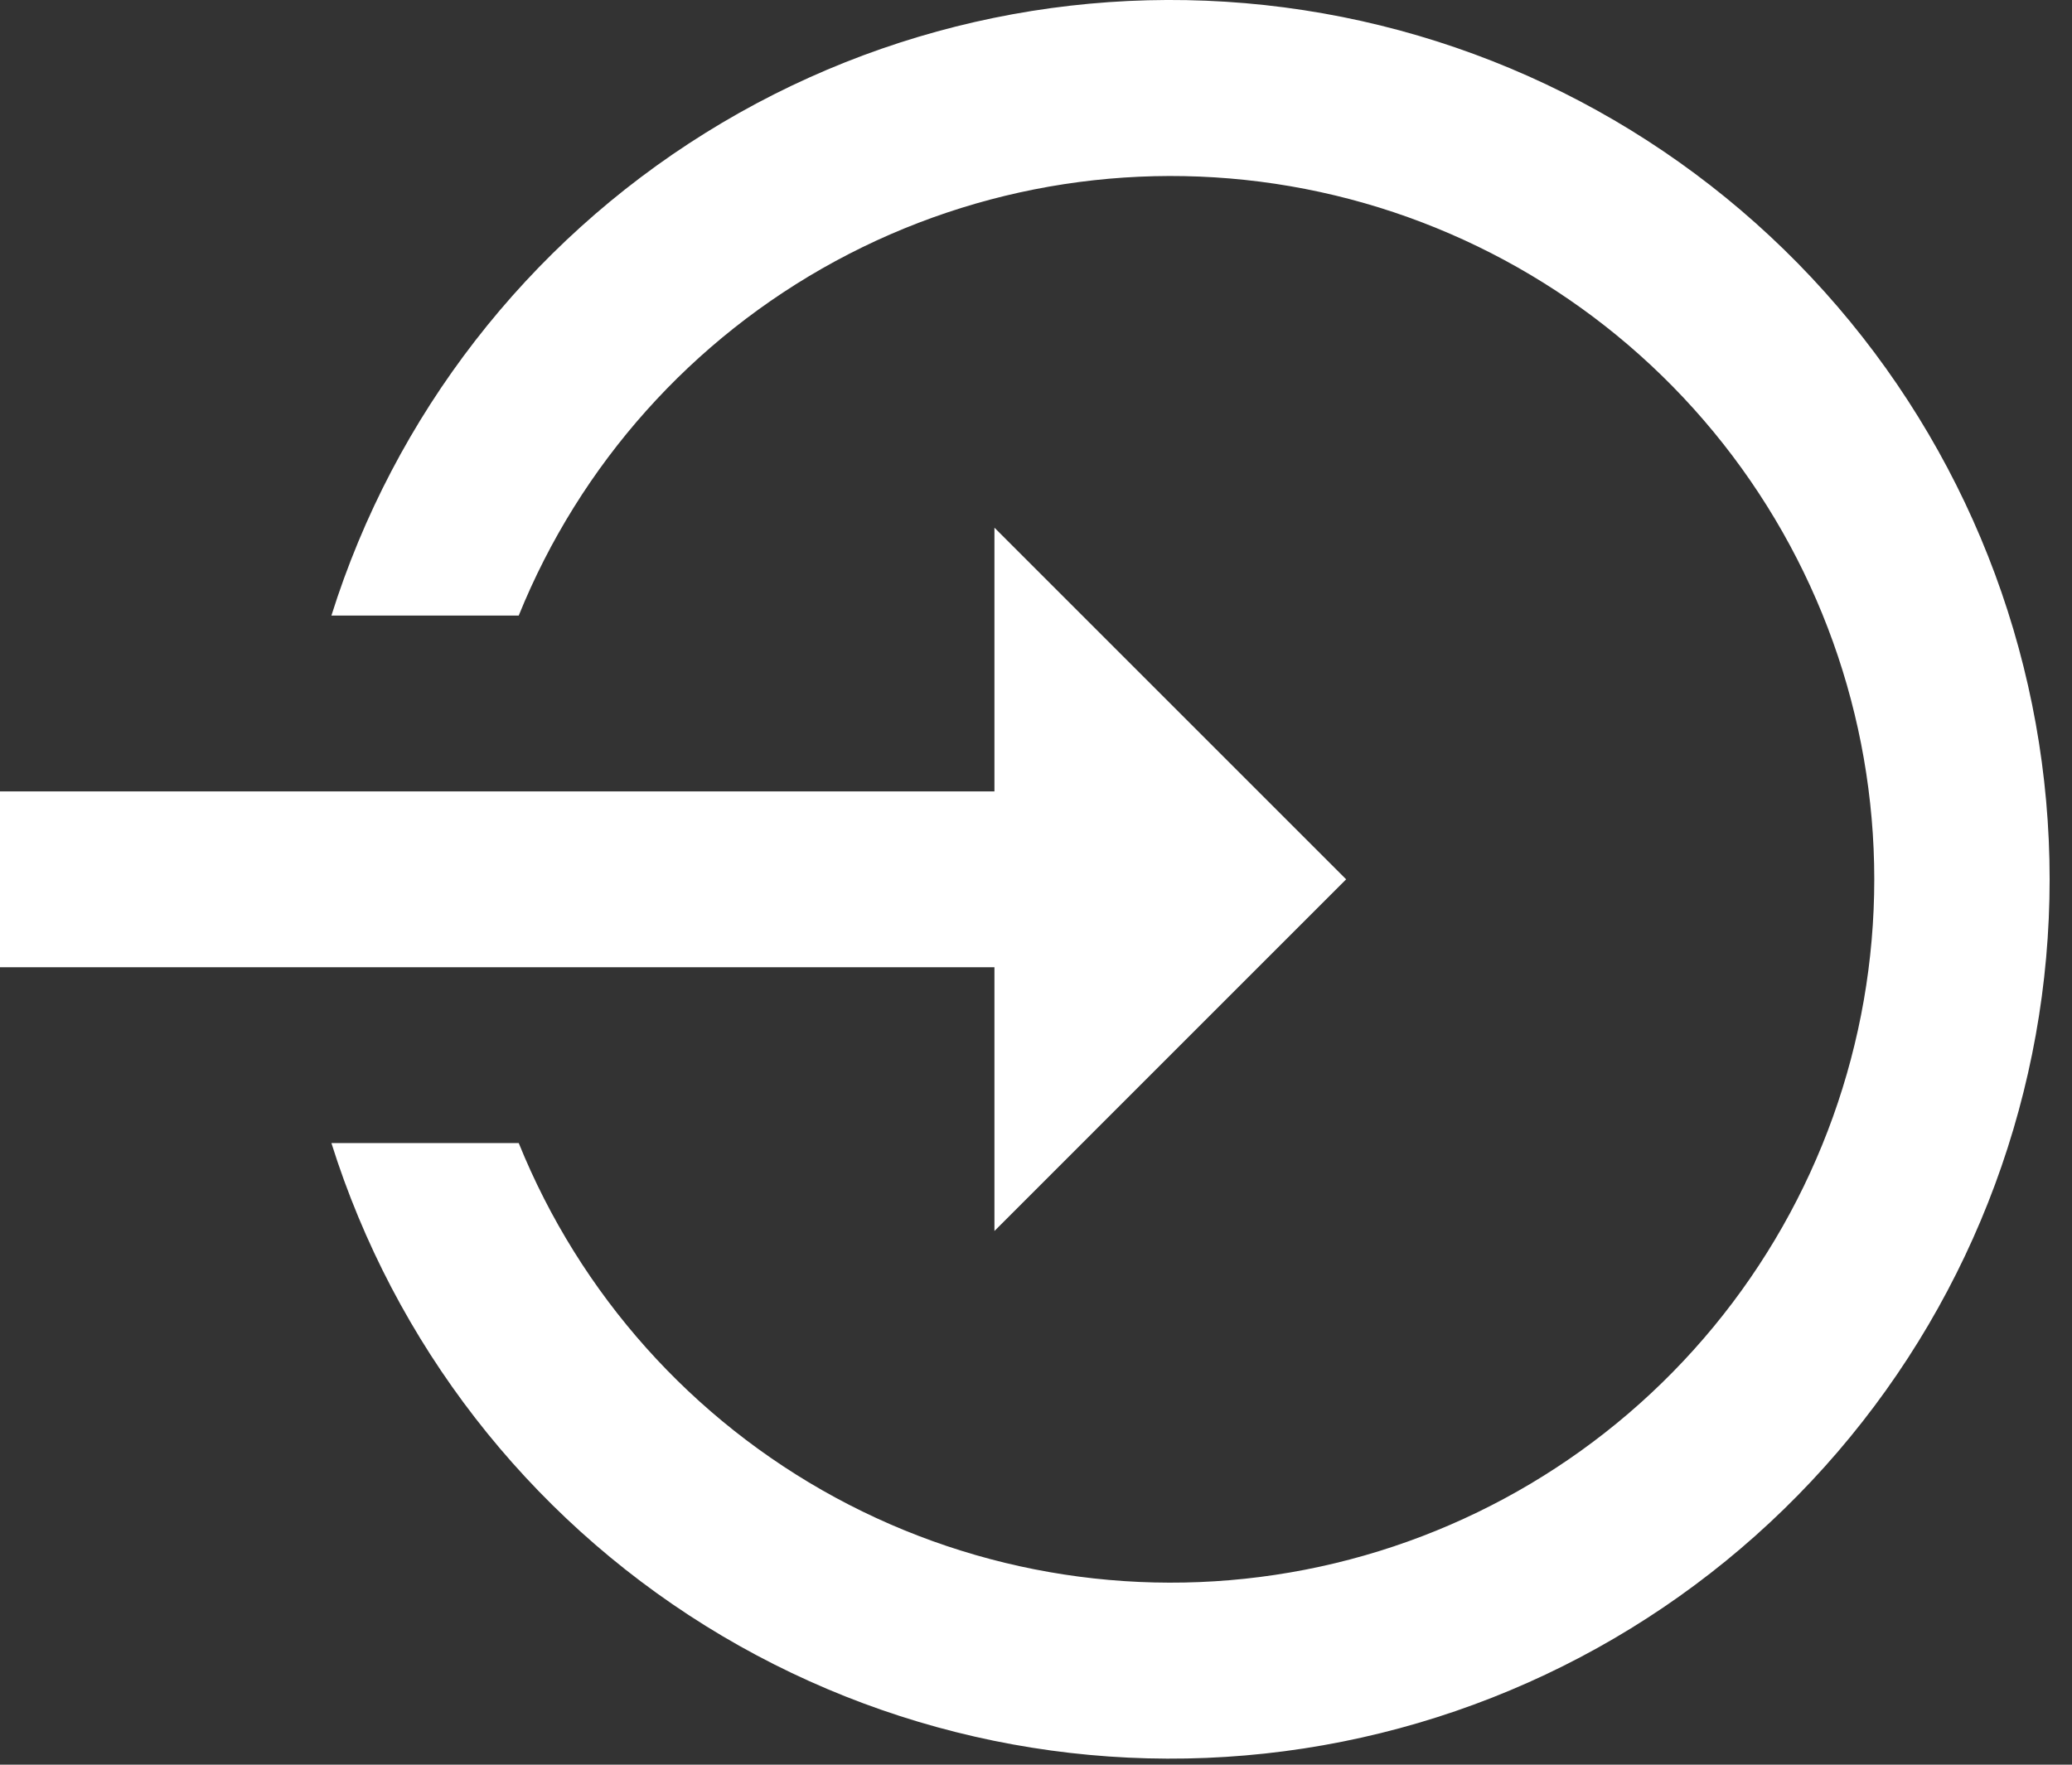 <svg width="54" height="46" viewBox="0 0 54 46" fill="none" xmlns="http://www.w3.org/2000/svg">
<rect x="0" y="0" width="54" height="46" fill="#333333" stroke="none"/>
<path d="M35.083 22.921L25.917 13.755V20.63H0V25.213H25.917V32.088L35.083 22.921ZM53.417 22.921C53.418 28.397 51.458 33.693 47.892 37.848C44.326 42.004 39.39 44.746 33.978 45.577C28.565 46.408 23.034 45.273 18.386 42.379C13.737 39.484 10.279 35.02 8.637 29.796H13.519C15.114 33.74 18.032 37.007 21.771 39.036C25.511 41.065 29.84 41.73 34.016 40.917C38.192 40.104 41.956 37.864 44.662 34.581C47.368 31.298 48.847 27.176 48.847 22.921C48.847 18.667 47.368 14.544 44.662 11.261C41.956 7.978 38.192 5.738 34.016 4.925C29.84 4.113 25.511 4.778 21.771 6.807C18.032 8.836 15.114 12.102 13.519 16.046H8.637C10.279 10.822 13.737 6.359 18.386 3.464C23.034 0.569 28.565 -0.566 33.978 0.265C39.39 1.096 44.326 3.838 47.892 7.994C51.458 12.15 53.418 17.445 53.417 22.921Z" fill="white"/>
</svg>

